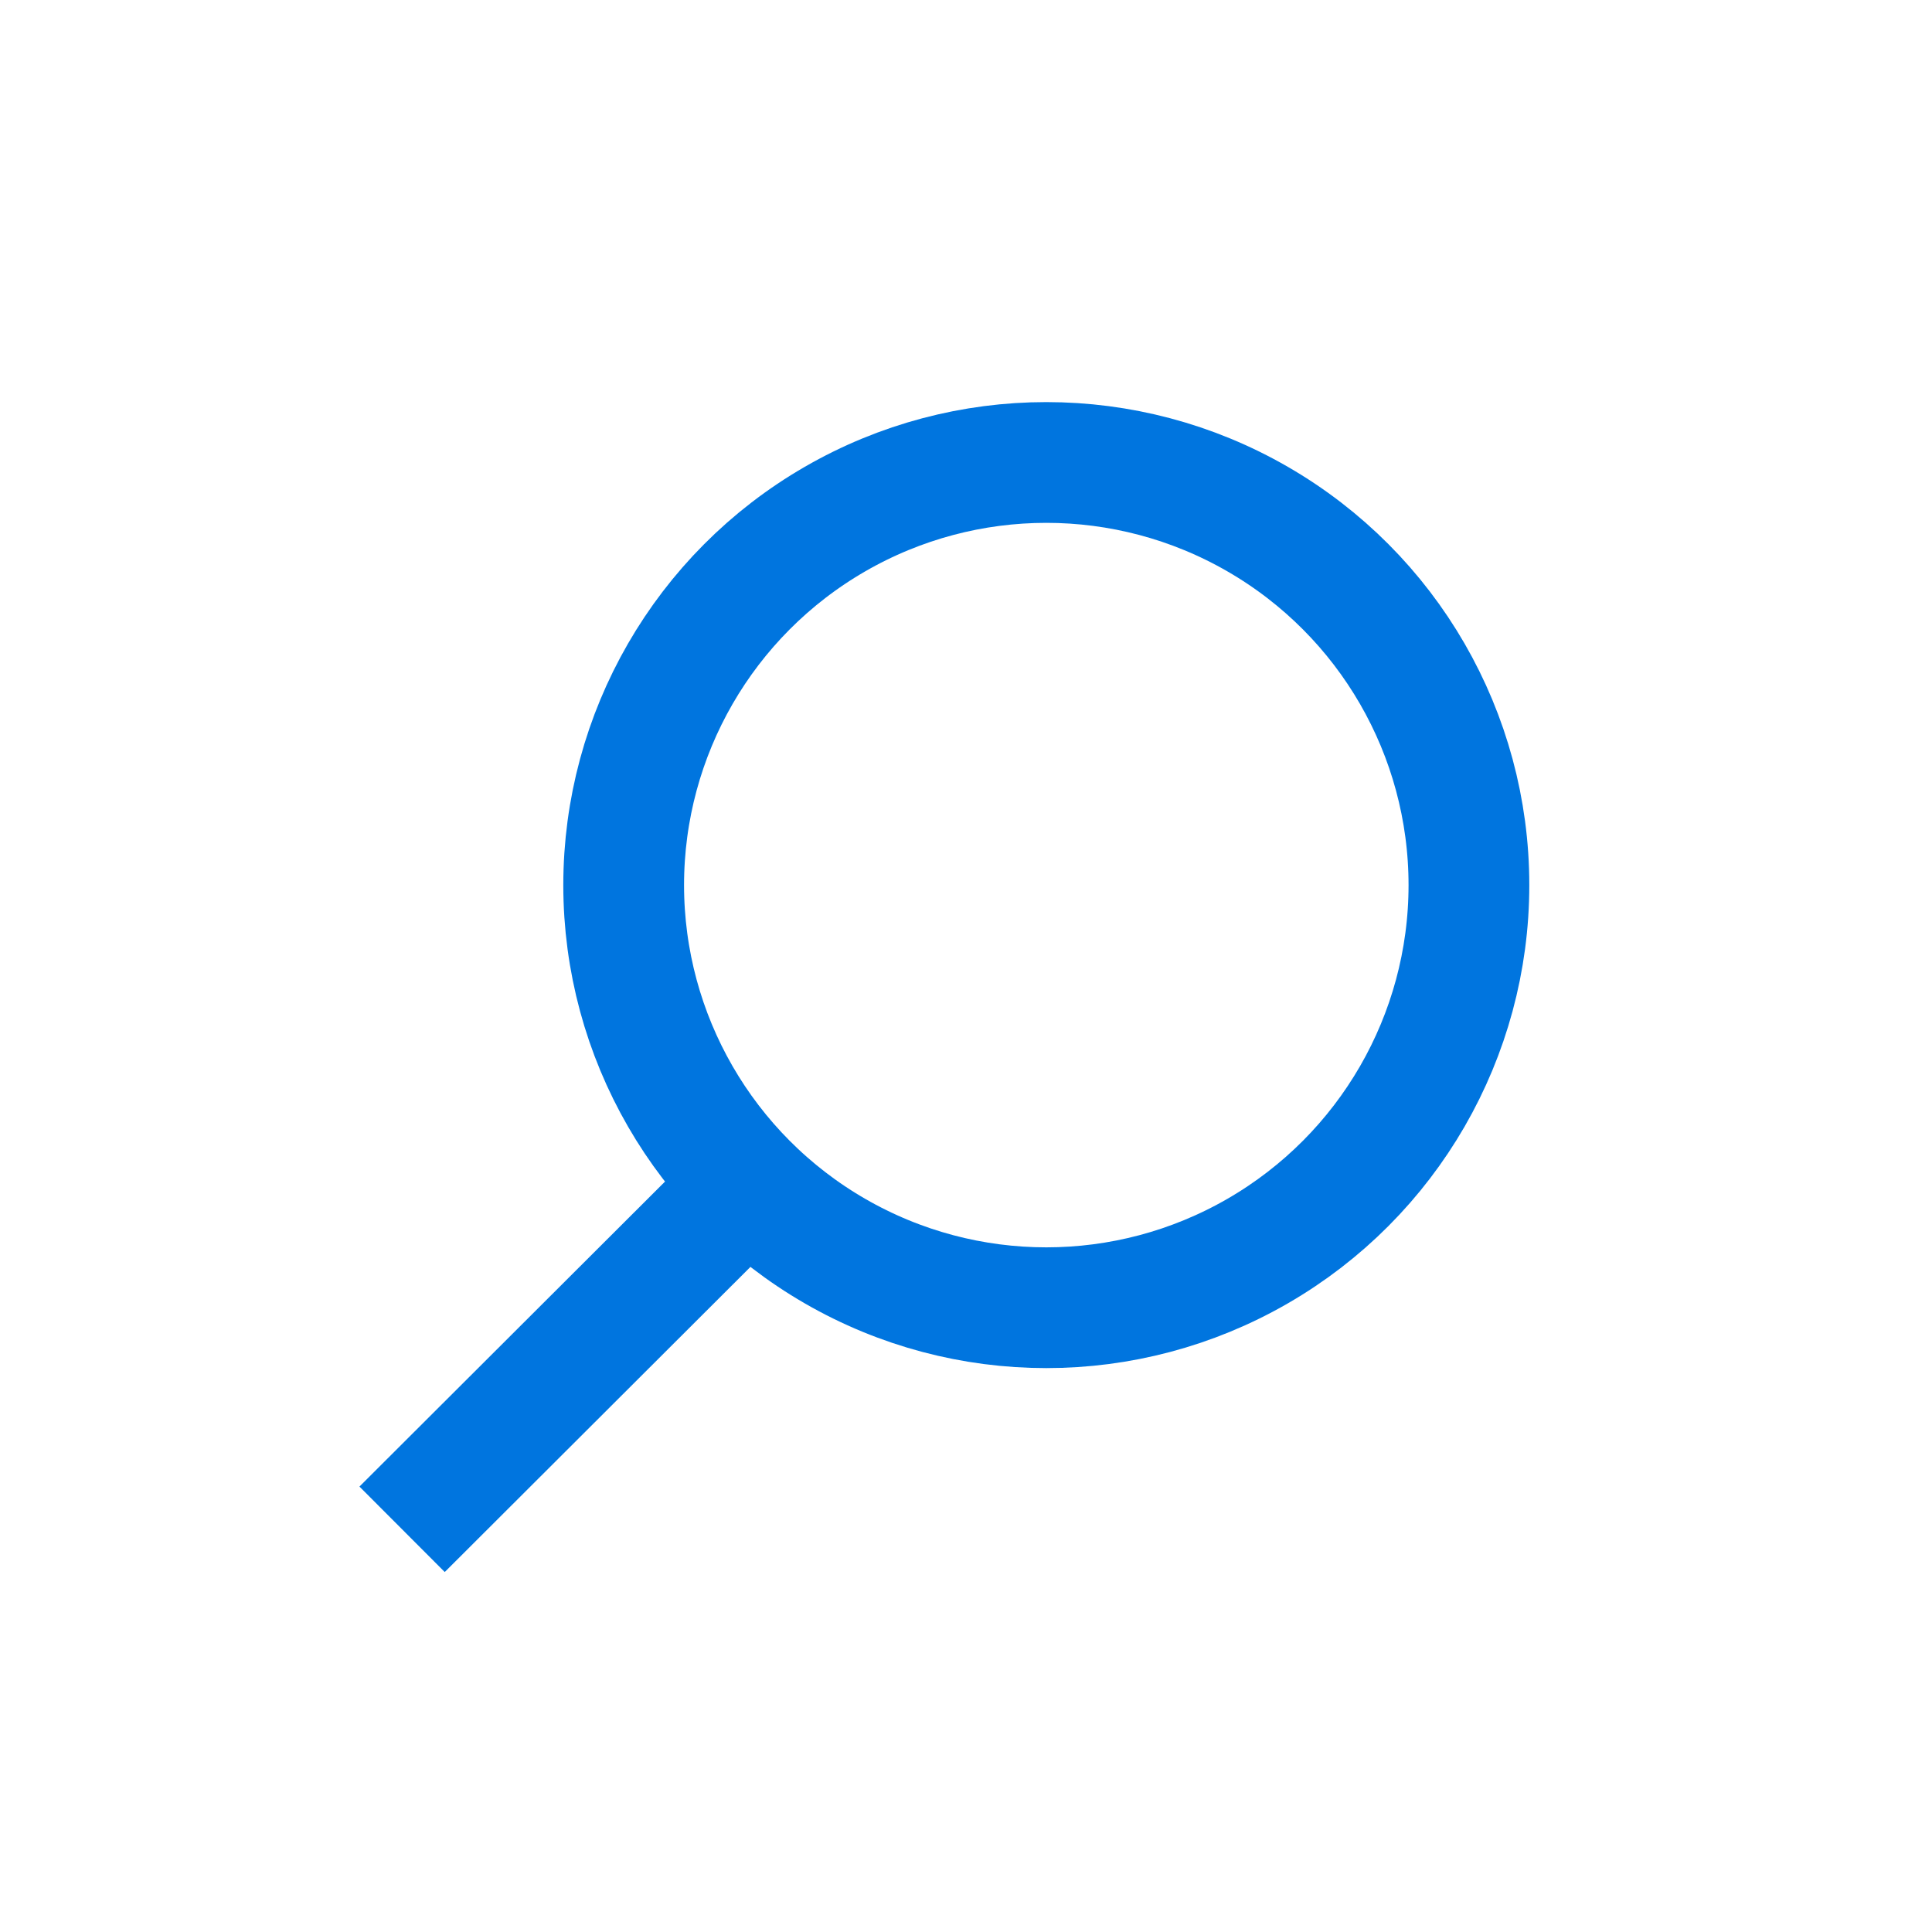 <svg xmlns="http://www.w3.org/2000/svg" width="32" height="32" fill="none" viewBox="0 0 32 32"><circle cx="17.33" cy="14.66" r="7" stroke="#0075df" stroke-width="2"/><path stroke="#0075df" stroke-width="2" d="M12 20L6.66 25.33"/></svg>